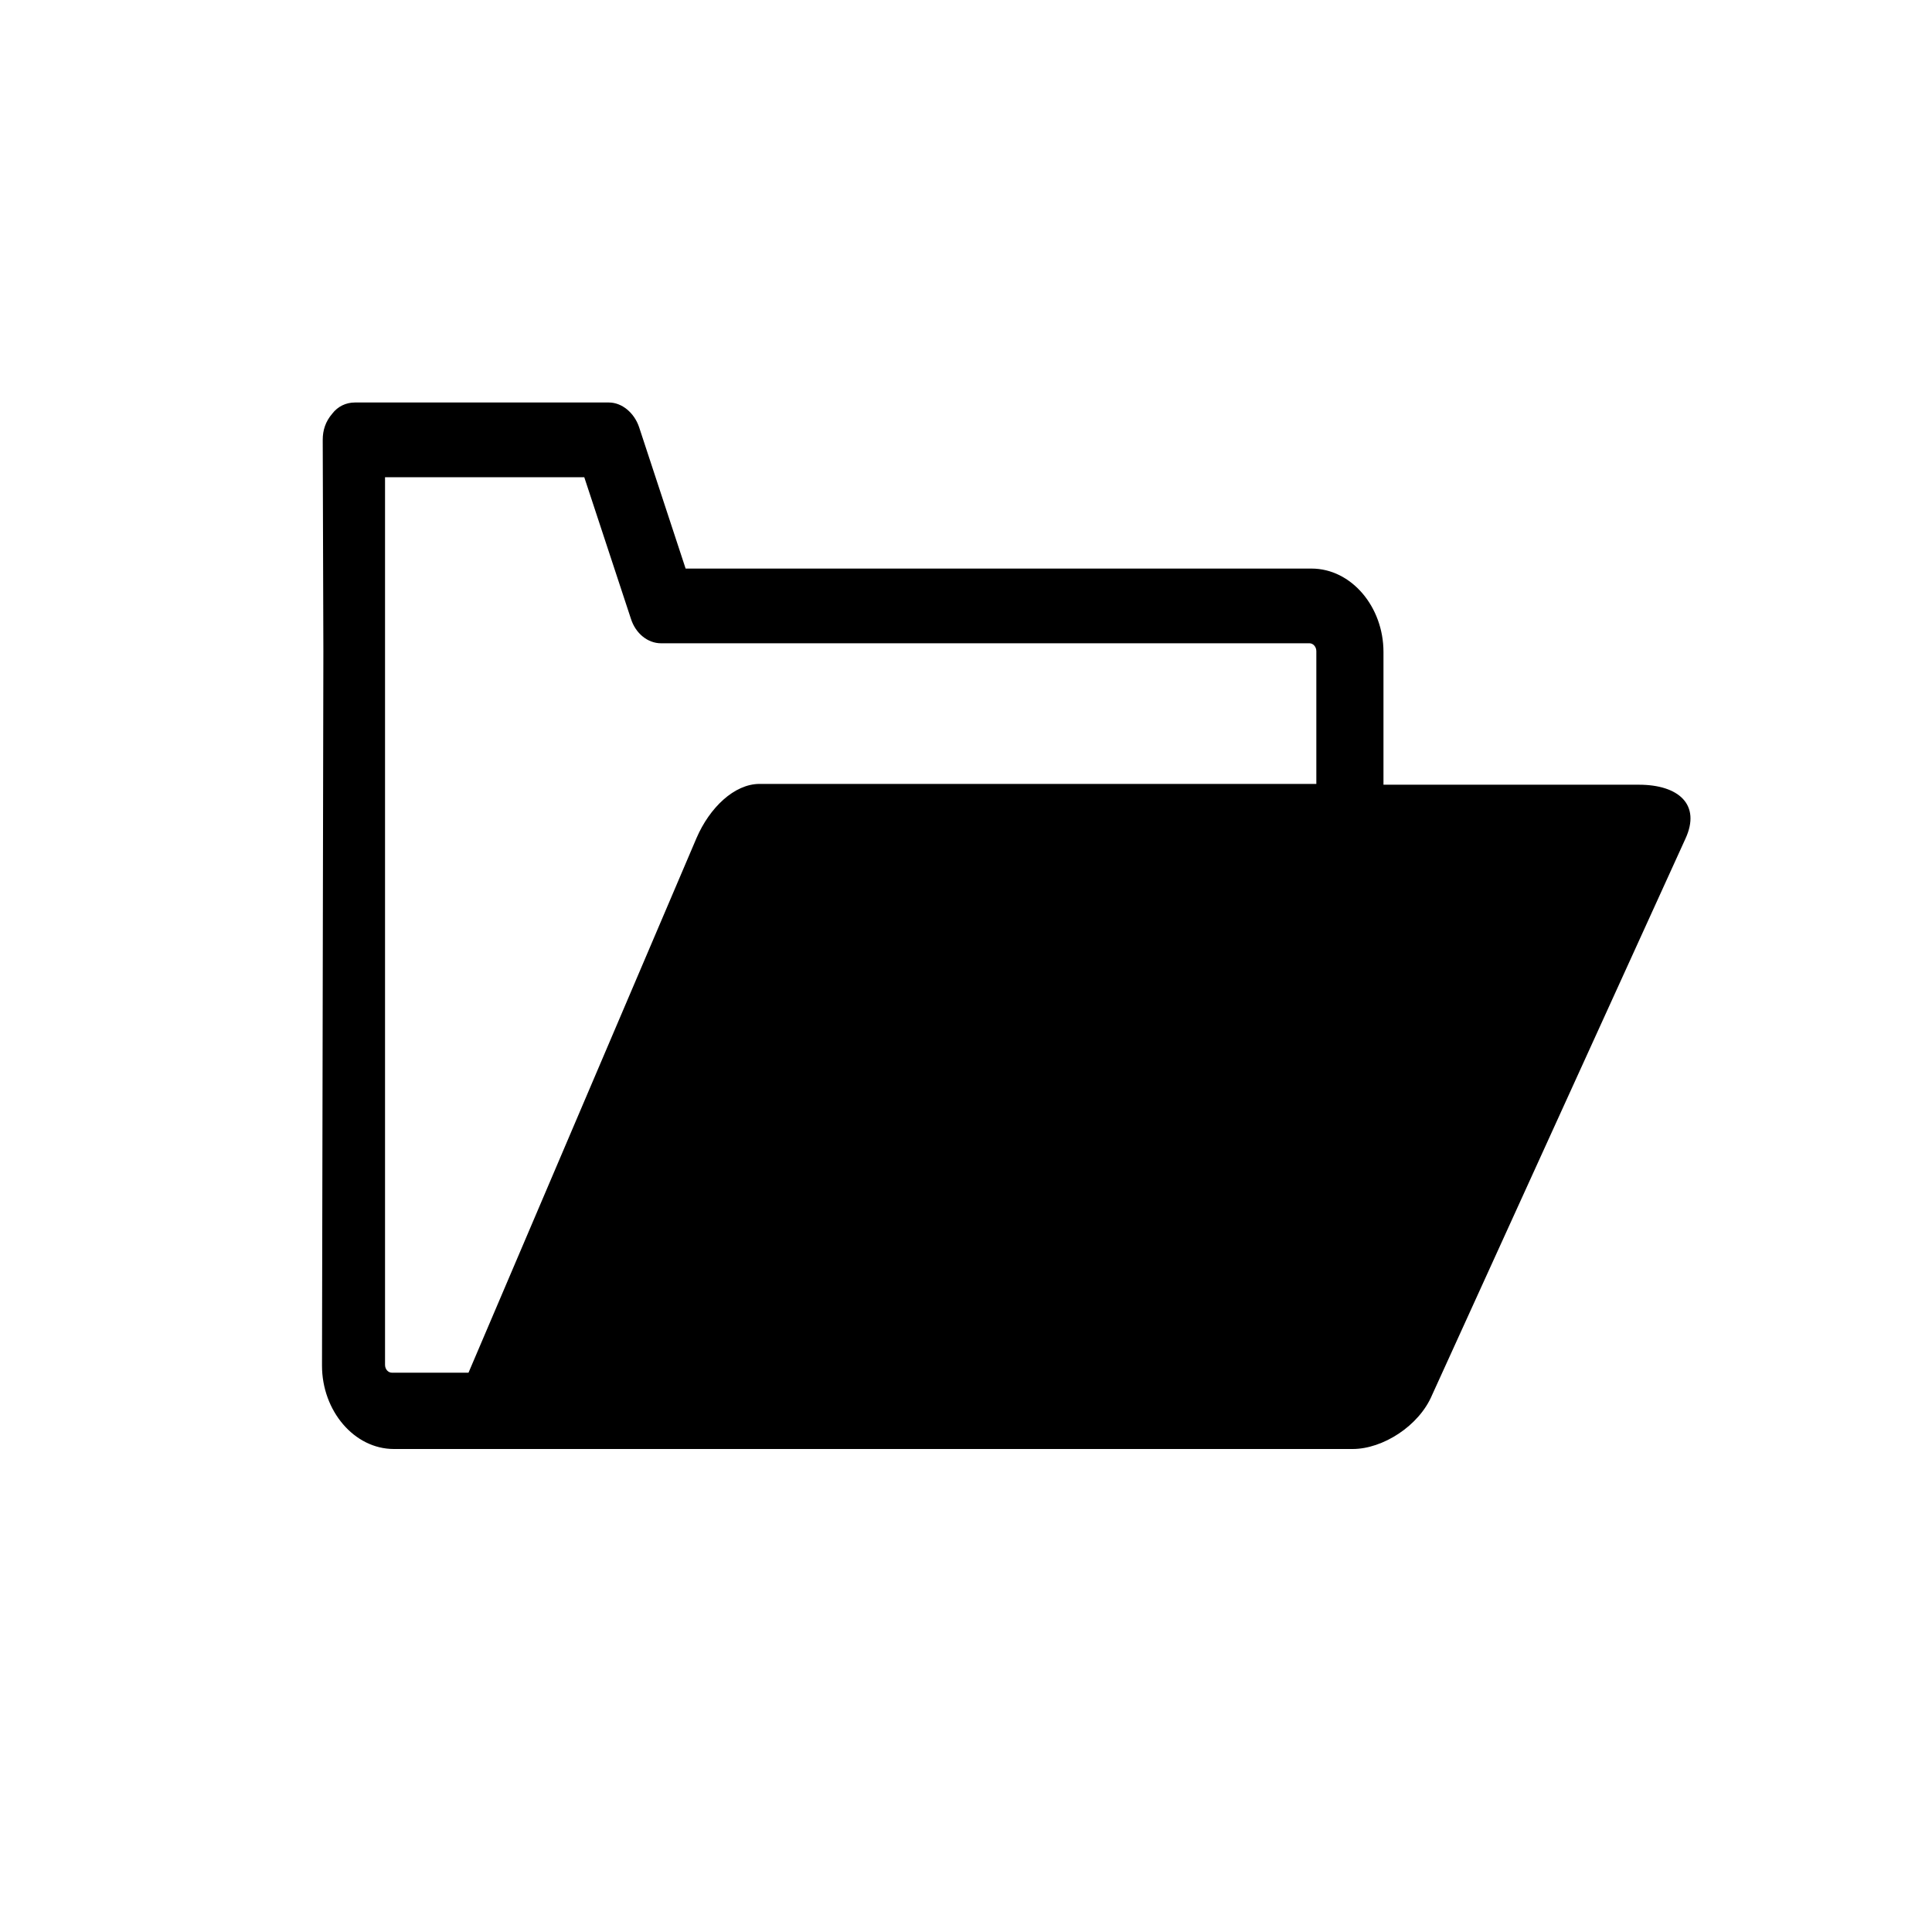 <?xml version="1.0" encoding="UTF-8"?>
<svg width="24px" height="24px" viewBox="0 0 24 24" version="1.1" xmlns="http://www.w3.org/2000/svg" xmlns:xlink="http://www.w3.org/1999/xlink">
    <title>编组 2</title>
    <defs>
        <filter color-interpolation-filters="auto" id="filter-1">
            <feColorMatrix in="SourceGraphic" type="matrix" values="0 0 0 0 0.325 0 0 0 0 0.376 0 0 0 0 0.463 0 0 0 1 0"></feColorMatrix>
        </filter>
    </defs>
    <g id="1.1.0" stroke="none" stroke-width="1" fill="none" fill-rule="evenodd">
        <g id="画板" transform="translate(-183, -38)">
            <g id="编组-2" transform="translate(183, 38)">
                <rect id="矩形" stroke="#979797" fill="#D8D8D8" opacity="0" x="0.5" y="0.5" width="23" height="23"></rect>
                <g filter="url(#filter-1)" id="打开备份-3">
                    <g transform="translate(4, 5)">
                        <path d="M12.803,13 C13.177,13 13.628,12.714 13.79,12.329 L16.937,5.419 C17.133,4.995 16.852,4.748 16.359,4.748 L13.186,4.748 L13.186,3.099 C13.186,2.537 12.786,2.063 12.292,2.063 L4.517,2.063 L3.939,0.306 C3.879,0.128 3.726,0 3.564,0 L0.408,0 C0.298,0 0.196,0.049 0.128,0.138 C0.043,0.237 0.009,0.345 0.009,0.464 L0.017,3.09 L0,11.964 C0,12.526 0.4,13 0.893,13 M12.369,4.738 L5.436,4.738 C5.121,4.738 4.815,5.034 4.653,5.409 L1.82,12.052 L0.868,12.052 C0.825,12.052 0.783,12.013 0.783,11.954 L0.783,0.928 L3.258,0.928 L3.837,2.685 C3.896,2.872 4.049,2.991 4.211,2.991 L12.267,2.991 C12.309,2.991 12.352,3.03 12.352,3.09 L12.352,4.738 L12.369,4.738 Z" id="形状" fill="#000000" fill-rule="nonzero"></path>
                    </g>
                </g>
            </g>
        </g>
    </g>
</svg>